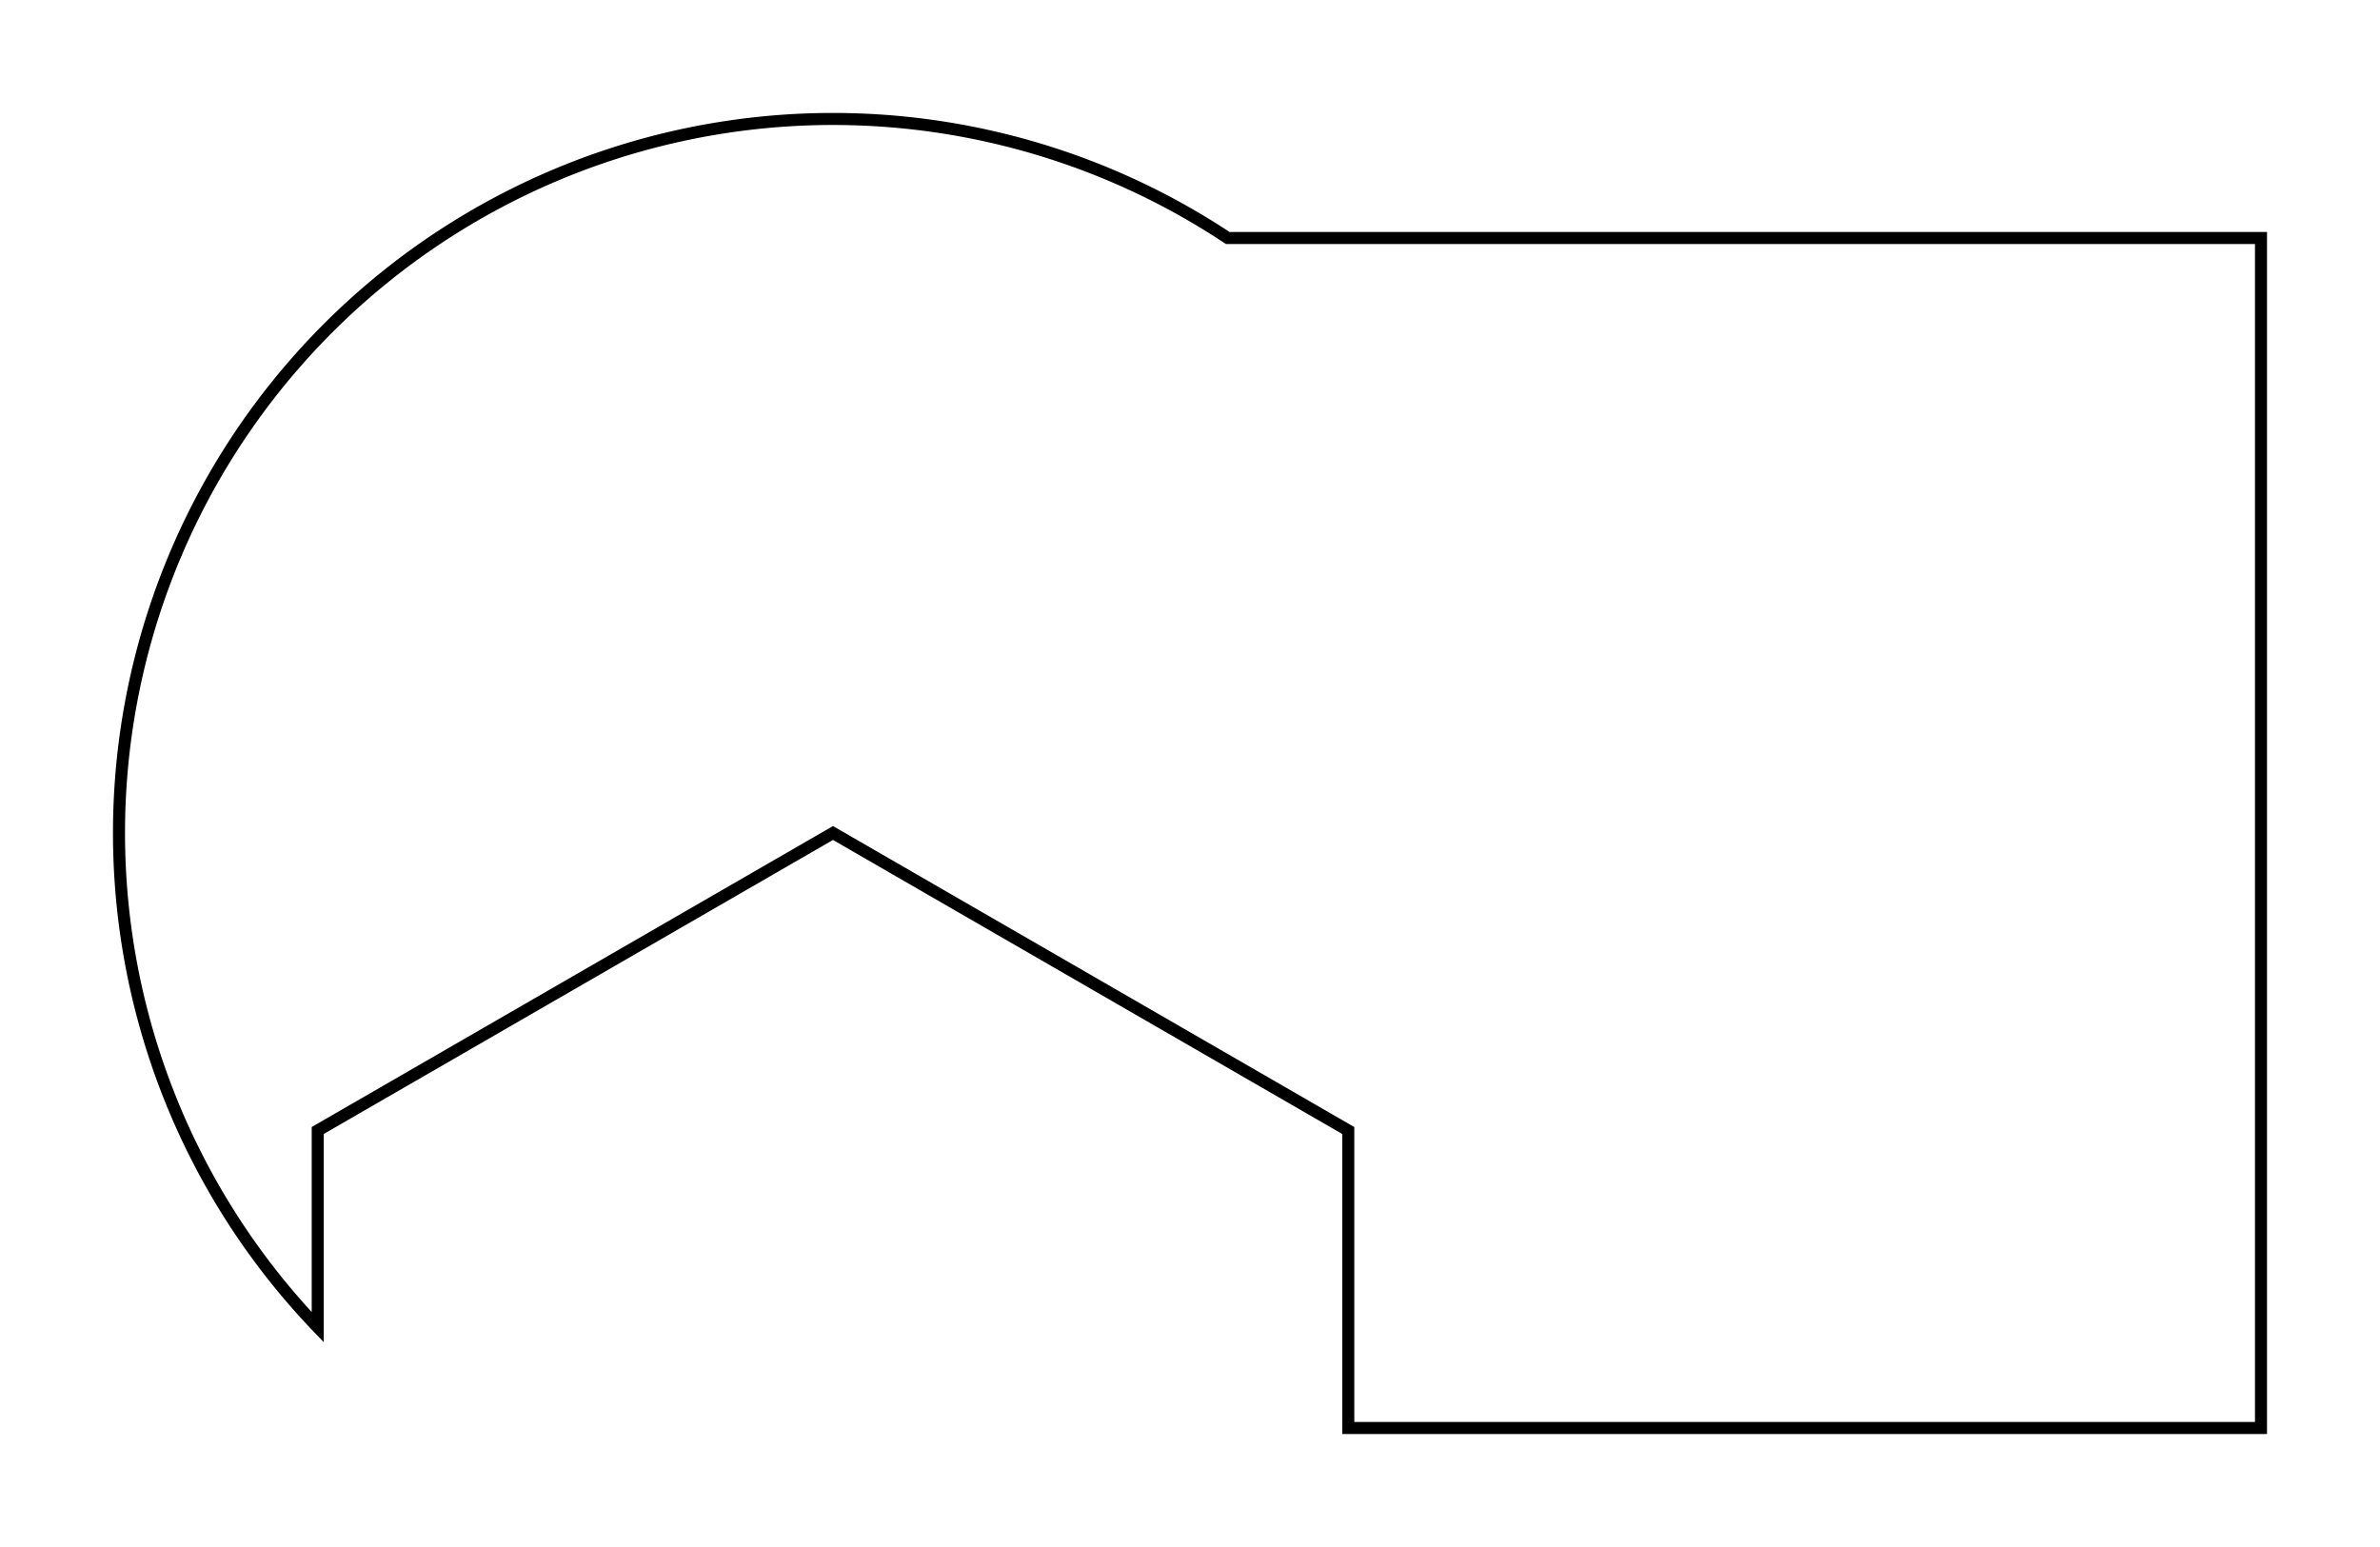 <svg version="1.1" xmlns="http://www.w3.org/2000/svg" viewBox="-7 -7 20 13" fill="none" stroke="black" stroke-width="0.6%" vector-effect="non-scaling-stroke">
    <path d="M 3.317 -5 L 12 -5 L 12 5 L 4.33 5 L 4.33 4.153 L 4.33 2.5 L 0 0 L -4.33 2.5 L -4.33 4.153 A 6 6 0 0 1 -6 0 A 6 6 0 0 1 3.317 -5 Z" />
</svg>